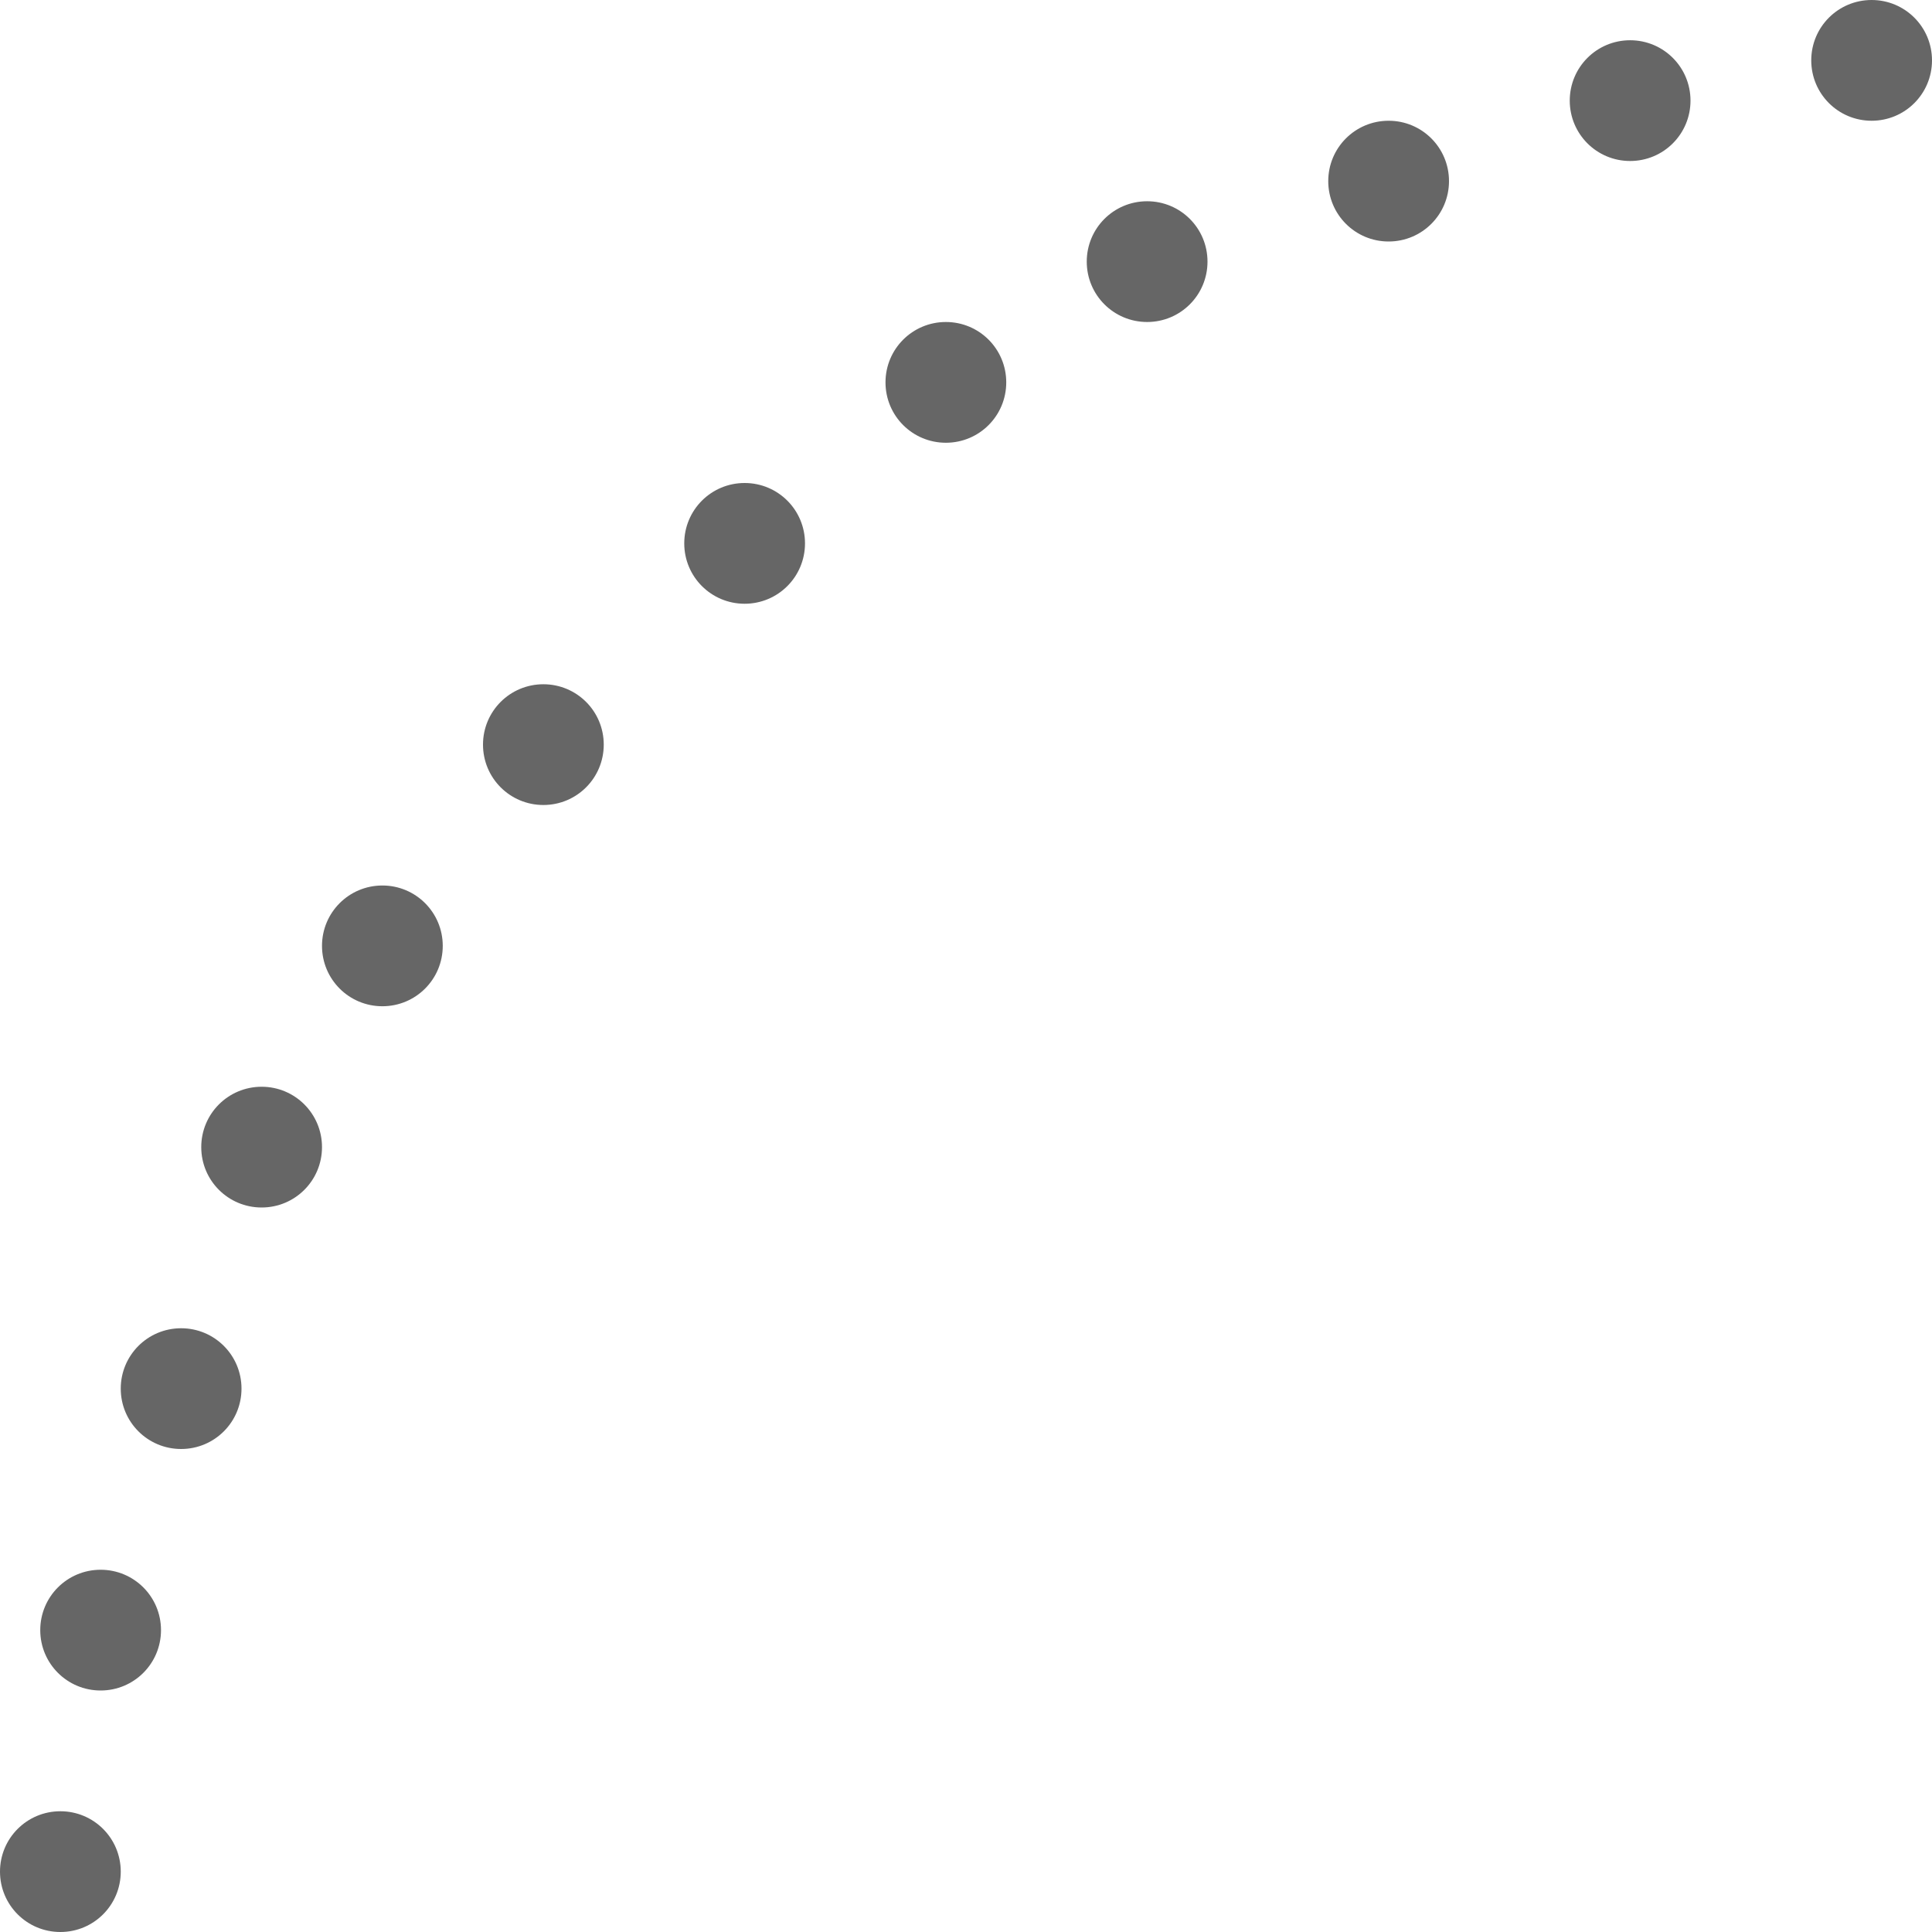 <svg width="480" height="480" viewBox="0 0 480 480" fill="none" xmlns="http://www.w3.org/2000/svg">
<g clip-path="url(#clip0_1081_504)">
<path fill-rule="evenodd" clip-rule="evenodd" d="M465 30C456.7 30 450 23.3 450 15C450 6.7 456.7 0 465 0C473.3 0 480 6.7 480 15C480 23.3 473.3 30 465 30ZM405 40C396.7 40 390 33.3 390 25C390 16.7 396.7 10 405 10C413.3 10 420 16.7 420 25C420 33.3 413.3 40 405 40ZM345 60C336.7 60 330 53.3 330 45C330 36.7 336.7 30 345 30C353.3 30 360 36.7 360 45C360 53.3 353.3 60 345 60ZM285 80C276.7 80 270 73.3 270 65C270 56.7 276.7 50 285 50C293.3 50 300 56.7 300 65C300 73.3 293.3 80 285 80ZM235 110C226.7 110 220 103.3 220 95C220 86.7 226.7 80 235 80C243.3 80 250 86.7 250 95C250 103.3 243.3 110 235 110ZM185 150C176.7 150 170 143.3 170 135C170 126.7 176.7 120 185 120C193.3 120 200 126.7 200 135C200 143.3 193.3 150 185 150ZM135 200C126.7 200 120 193.3 120 185C120 176.7 126.7 170 135 170C143.3 170 150 176.7 150 185C150 193.3 143.3 200 135 200ZM95 250C86.7 250 80 243.3 80 235C80 226.7 86.7 220 95 220C103.3 220 110 226.7 110 235C110 243.3 103.3 250 95 250ZM65 300C56.7 300 50 293.3 50 285C50 276.7 56.7 270 65 270C73.3 270 80 276.7 80 285C80 293.3 73.3 300 65 300ZM60 345C60 353.3 53.3 360 45 360C36.7 360 30 353.3 30 345C30 336.7 36.7 330 45 330C53.3 330 60 336.7 60 345ZM40 405C40 413.3 33.3 420 25 420C16.7 420 10 413.3 10 405C10 396.7 16.7 390 25 390C33.3 390 40 396.7 40 405ZM30 465C30 473.3 23.3 480 15 480C6.7 480 0 473.3 0 465C0 456.7 6.7 450 15 450C23.3 450 30 456.7 30 465Z" fill="#666666"/>
</g>
<defs>
<clipPath id="clip0_1081_504">
<rect width="480" height="480" fill="white"/>
</clipPath>
</defs>
</svg>
